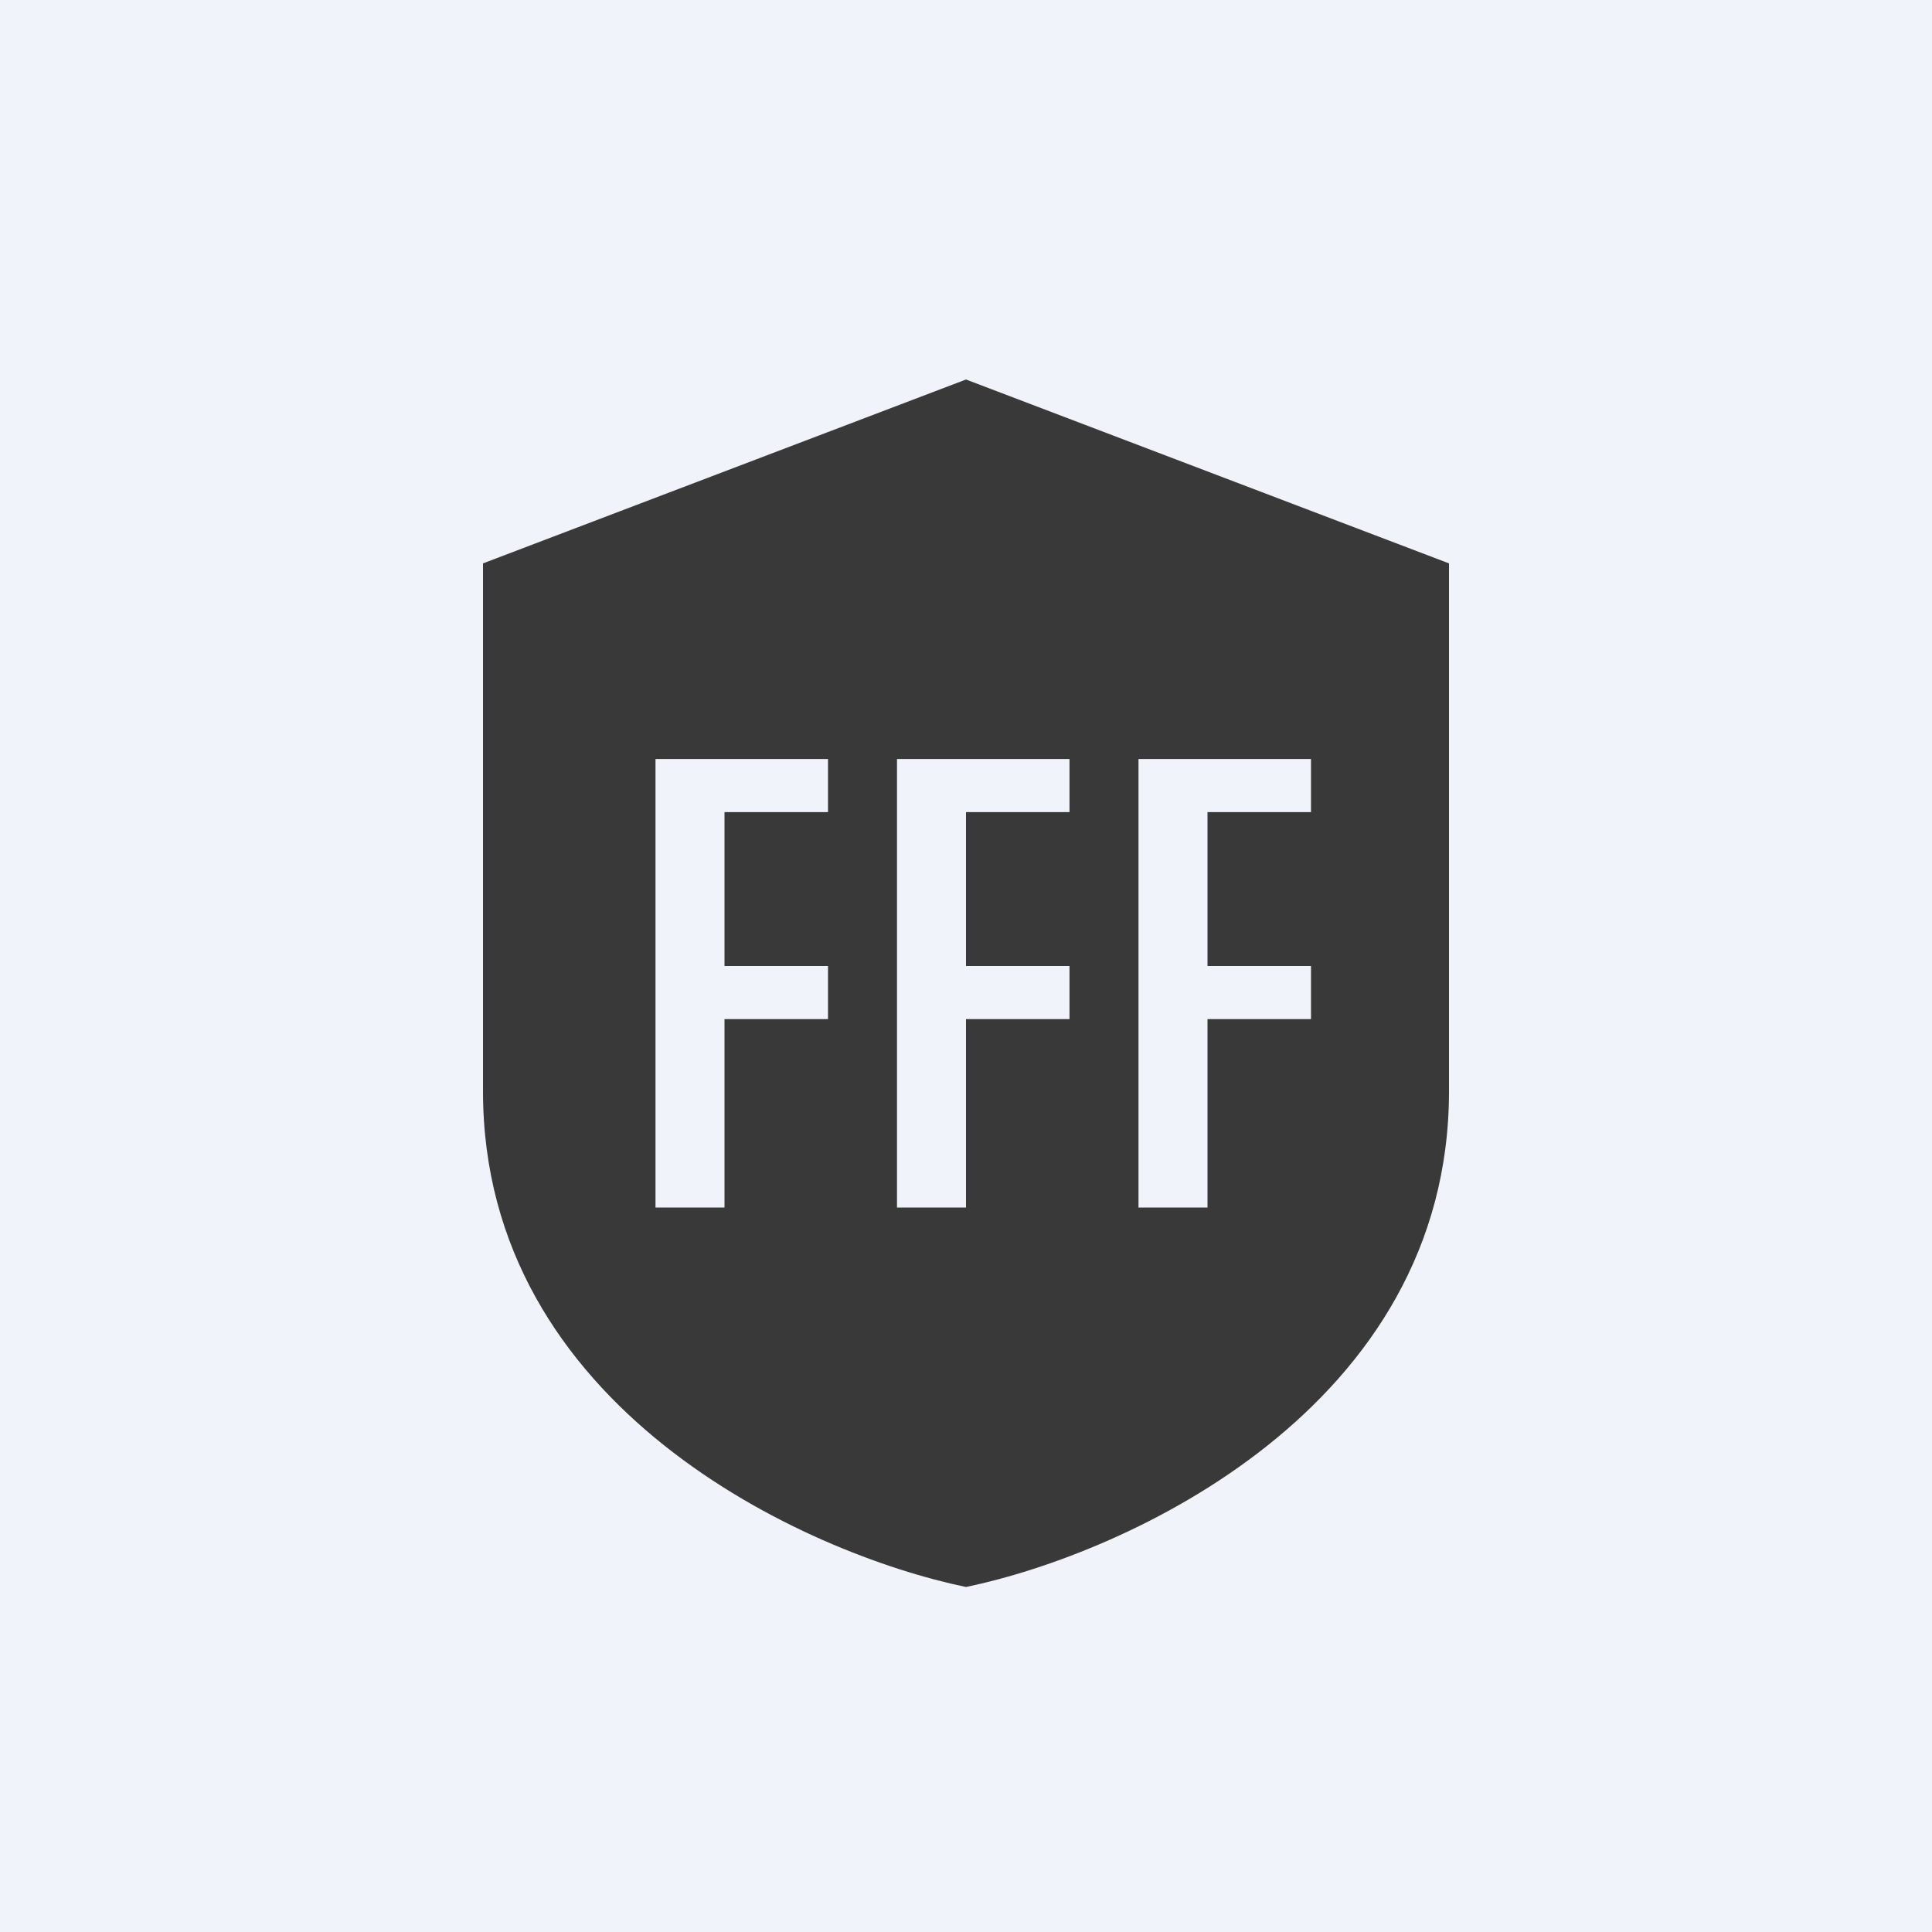 <!-- by TradingView --><svg width="56" height="56" viewBox="0 0 56 56" xmlns="http://www.w3.org/2000/svg"><path fill="#F0F3FA" d="M0 0h56v56H0z"/><path fill-rule="evenodd" d="m28 11-14 5.33v15.3c0 9.18 9.33 13.4 14 14.37 4.67-.97 14-5.2 14-14.37v-15.3L28 11Zm-8.12 11H19v13h2v-5.46h3V28h-3v-4.46h3V22h-4.12ZM26 22h5v1.54h-3V28h3v1.54h-3V35h-2V22Zm7.88 0H33v13h2v-5.46h3V28h-3v-4.46h3V22h-4.12Z" fill="#393939"/></svg>